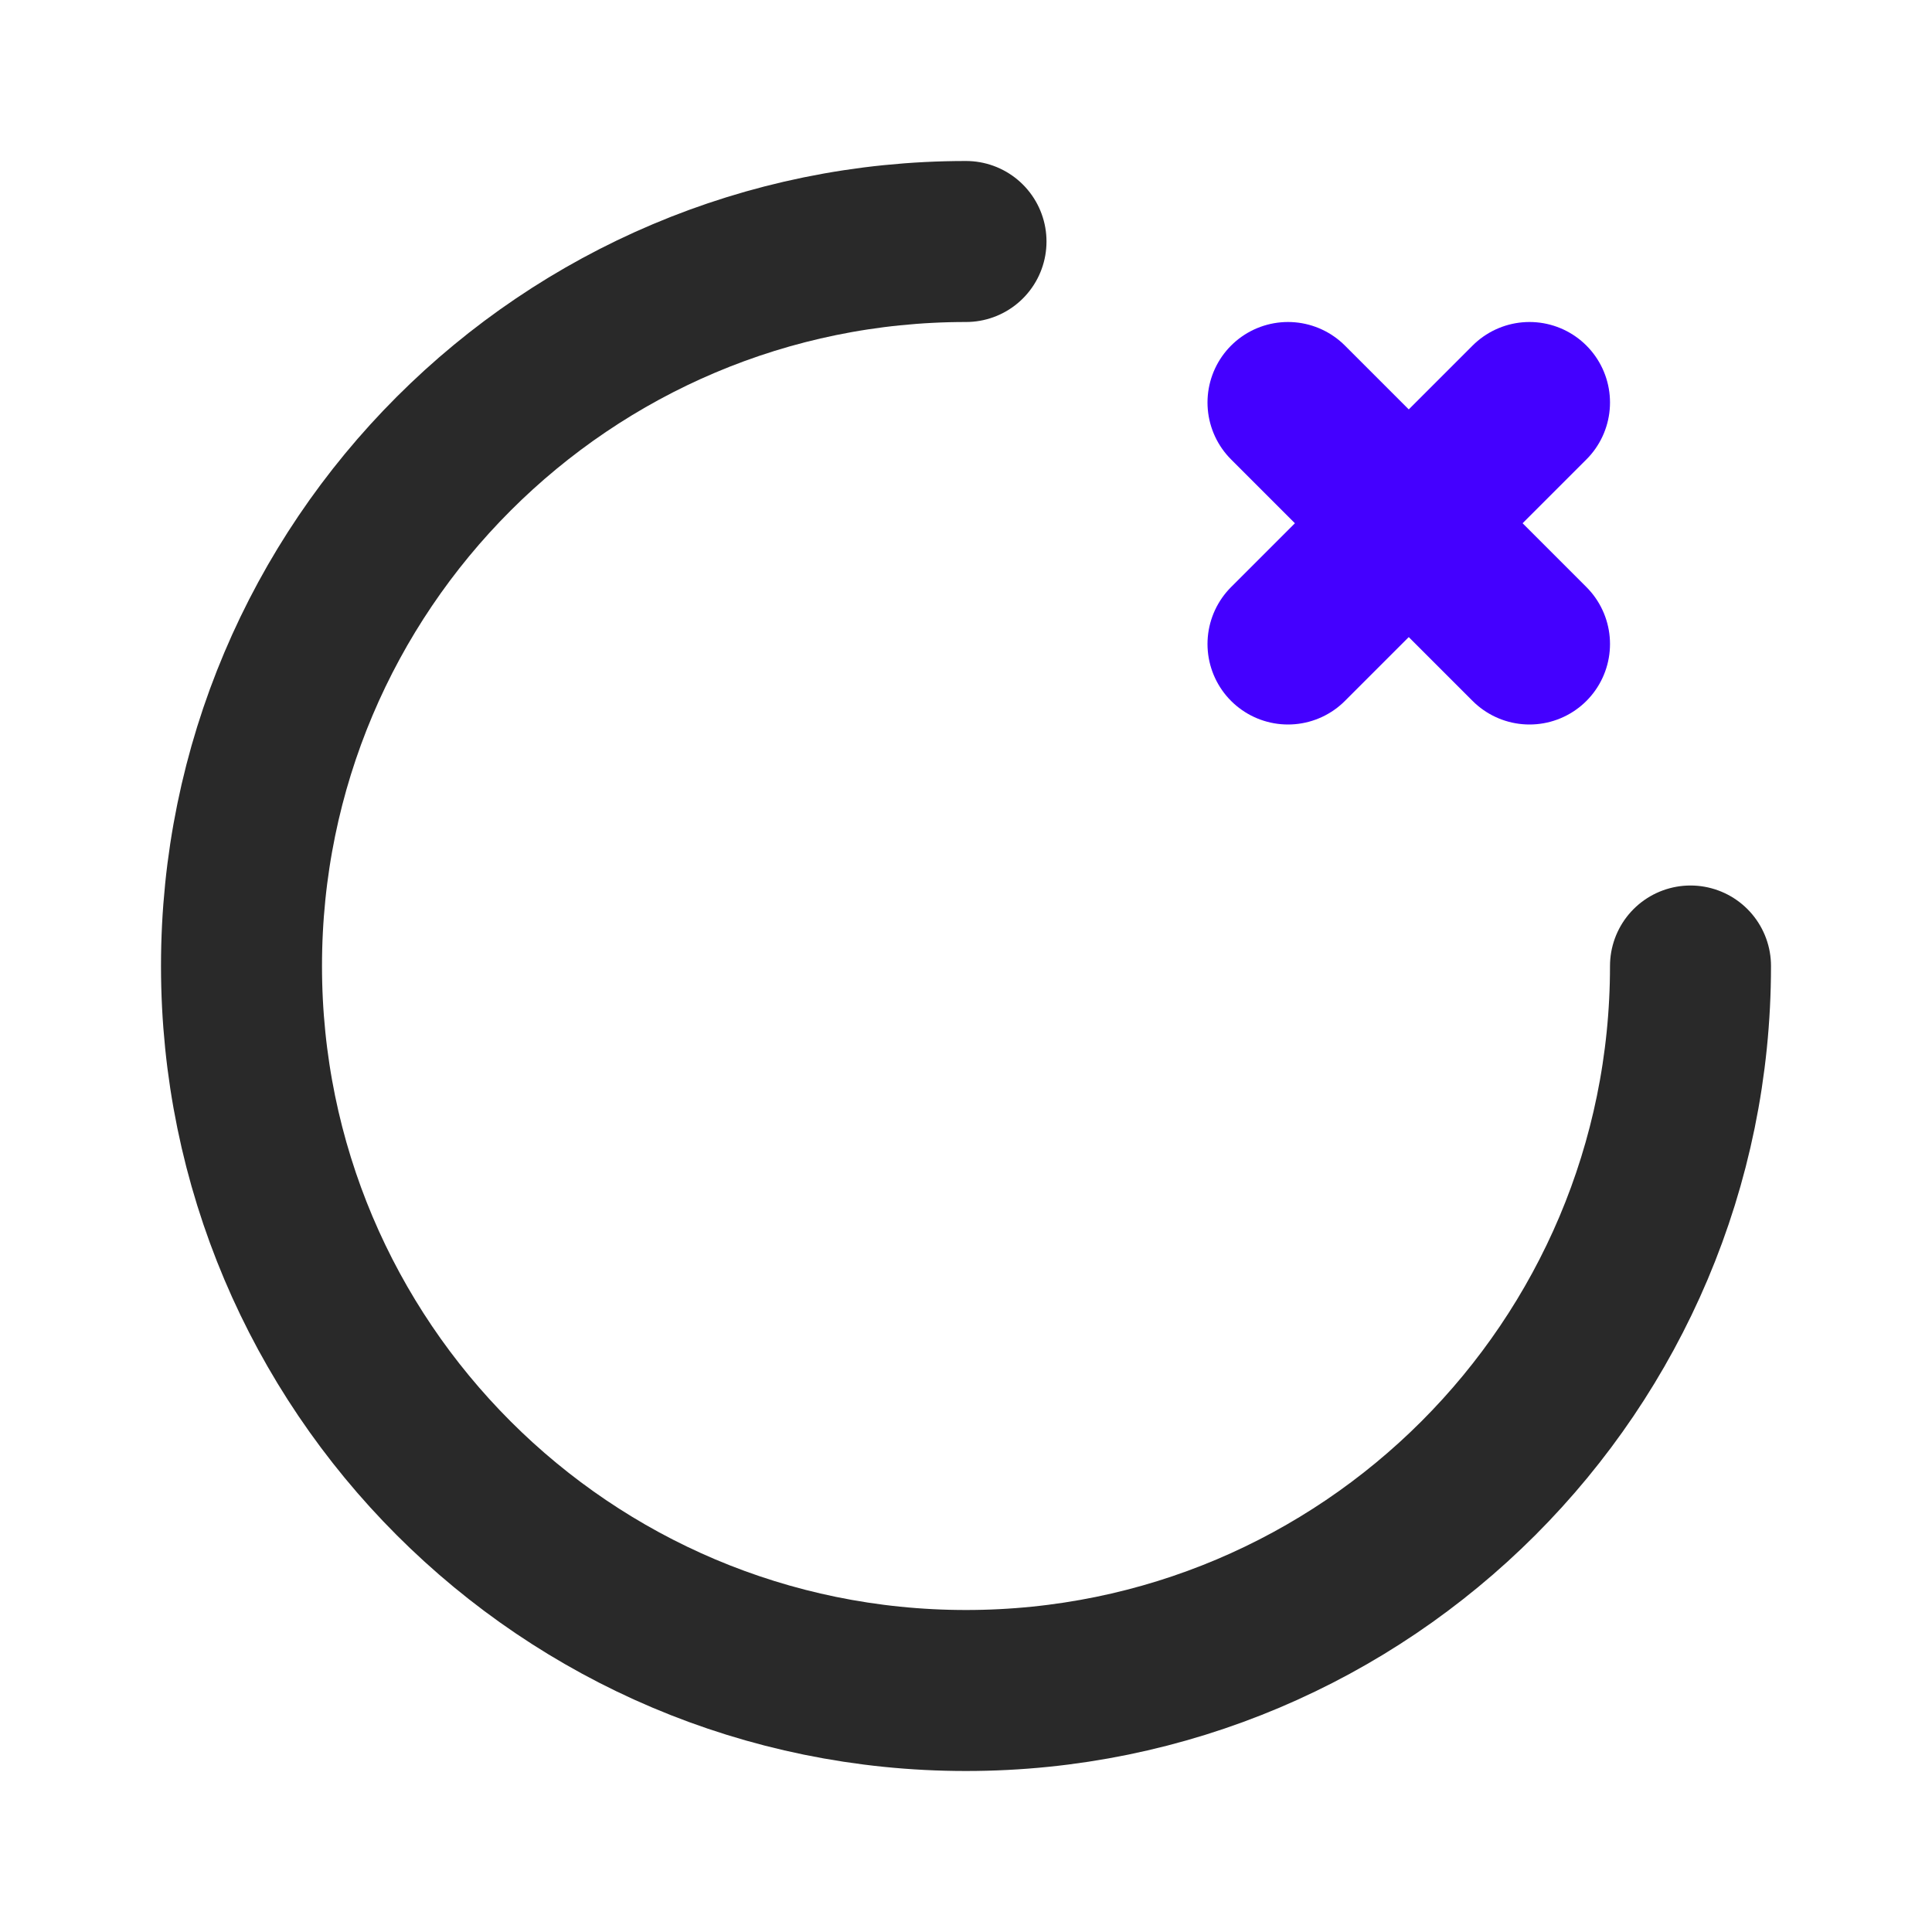 <svg width="24" height="24" viewBox="0 0 24 24" fill="none" xmlns="http://www.w3.org/2000/svg">
<path d="M21 12C21 16.97 16.971 21 12 21C7.029 21 3 16.97 3 12C3 7.029 7.029 3 12 3" stroke="#292929" stroke-width="2" stroke-linecap="round" stroke-linejoin="round"/>
<path d="M19 5L16 8" stroke="#4400FF" stroke-width="2" stroke-linecap="round" stroke-linejoin="round"/>
<path d="M16 5L19 8" stroke="#4400FF" stroke-width="2" stroke-linecap="round" stroke-linejoin="round"/>
</svg>
